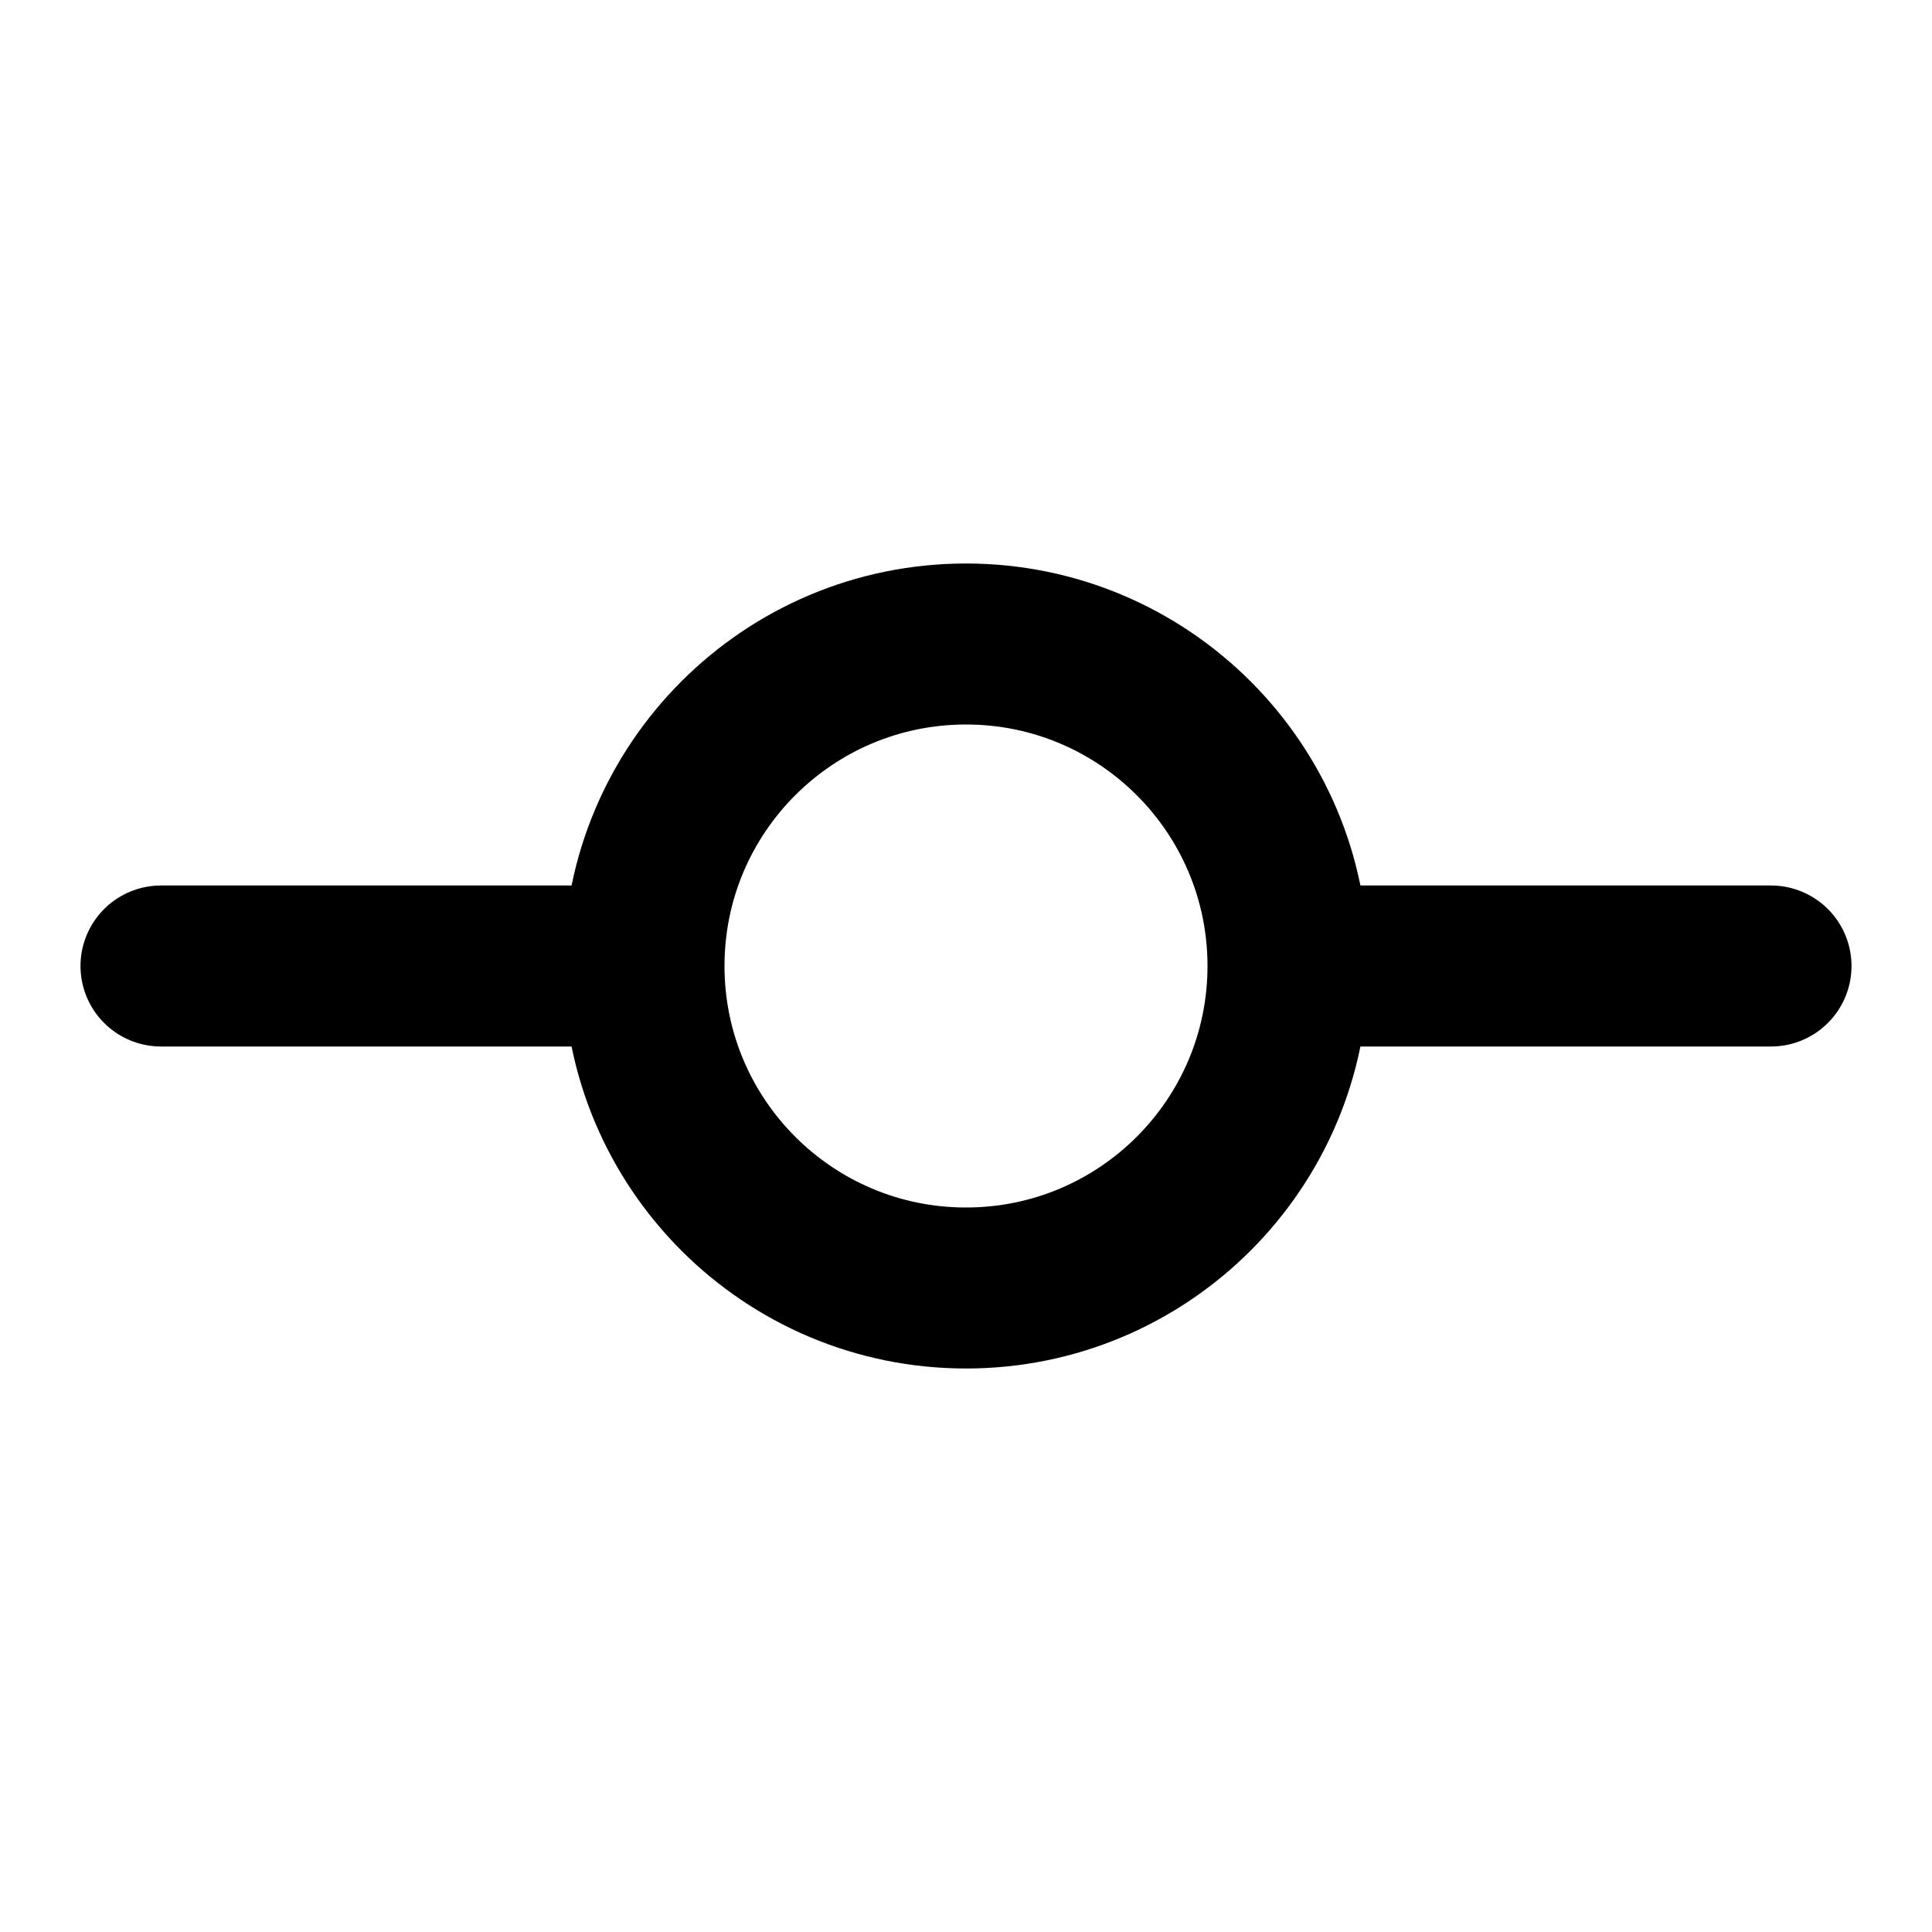 <svg width="24" height="24" viewBox="0 0 24 24" fill="none" xmlns="http://www.w3.org/2000/svg">
<path d="M16 12C16 14.209 14.209 16 12 16C9.791 16 8 14.209 8 12M16 12C16 9.791 14.209 8 12 8C9.791 8 8 9.791 8 12M16 12H22M8 12H2" stroke="currentColor" stroke-width="2" stroke-linecap="round" stroke-linejoin="round"/>
</svg>
